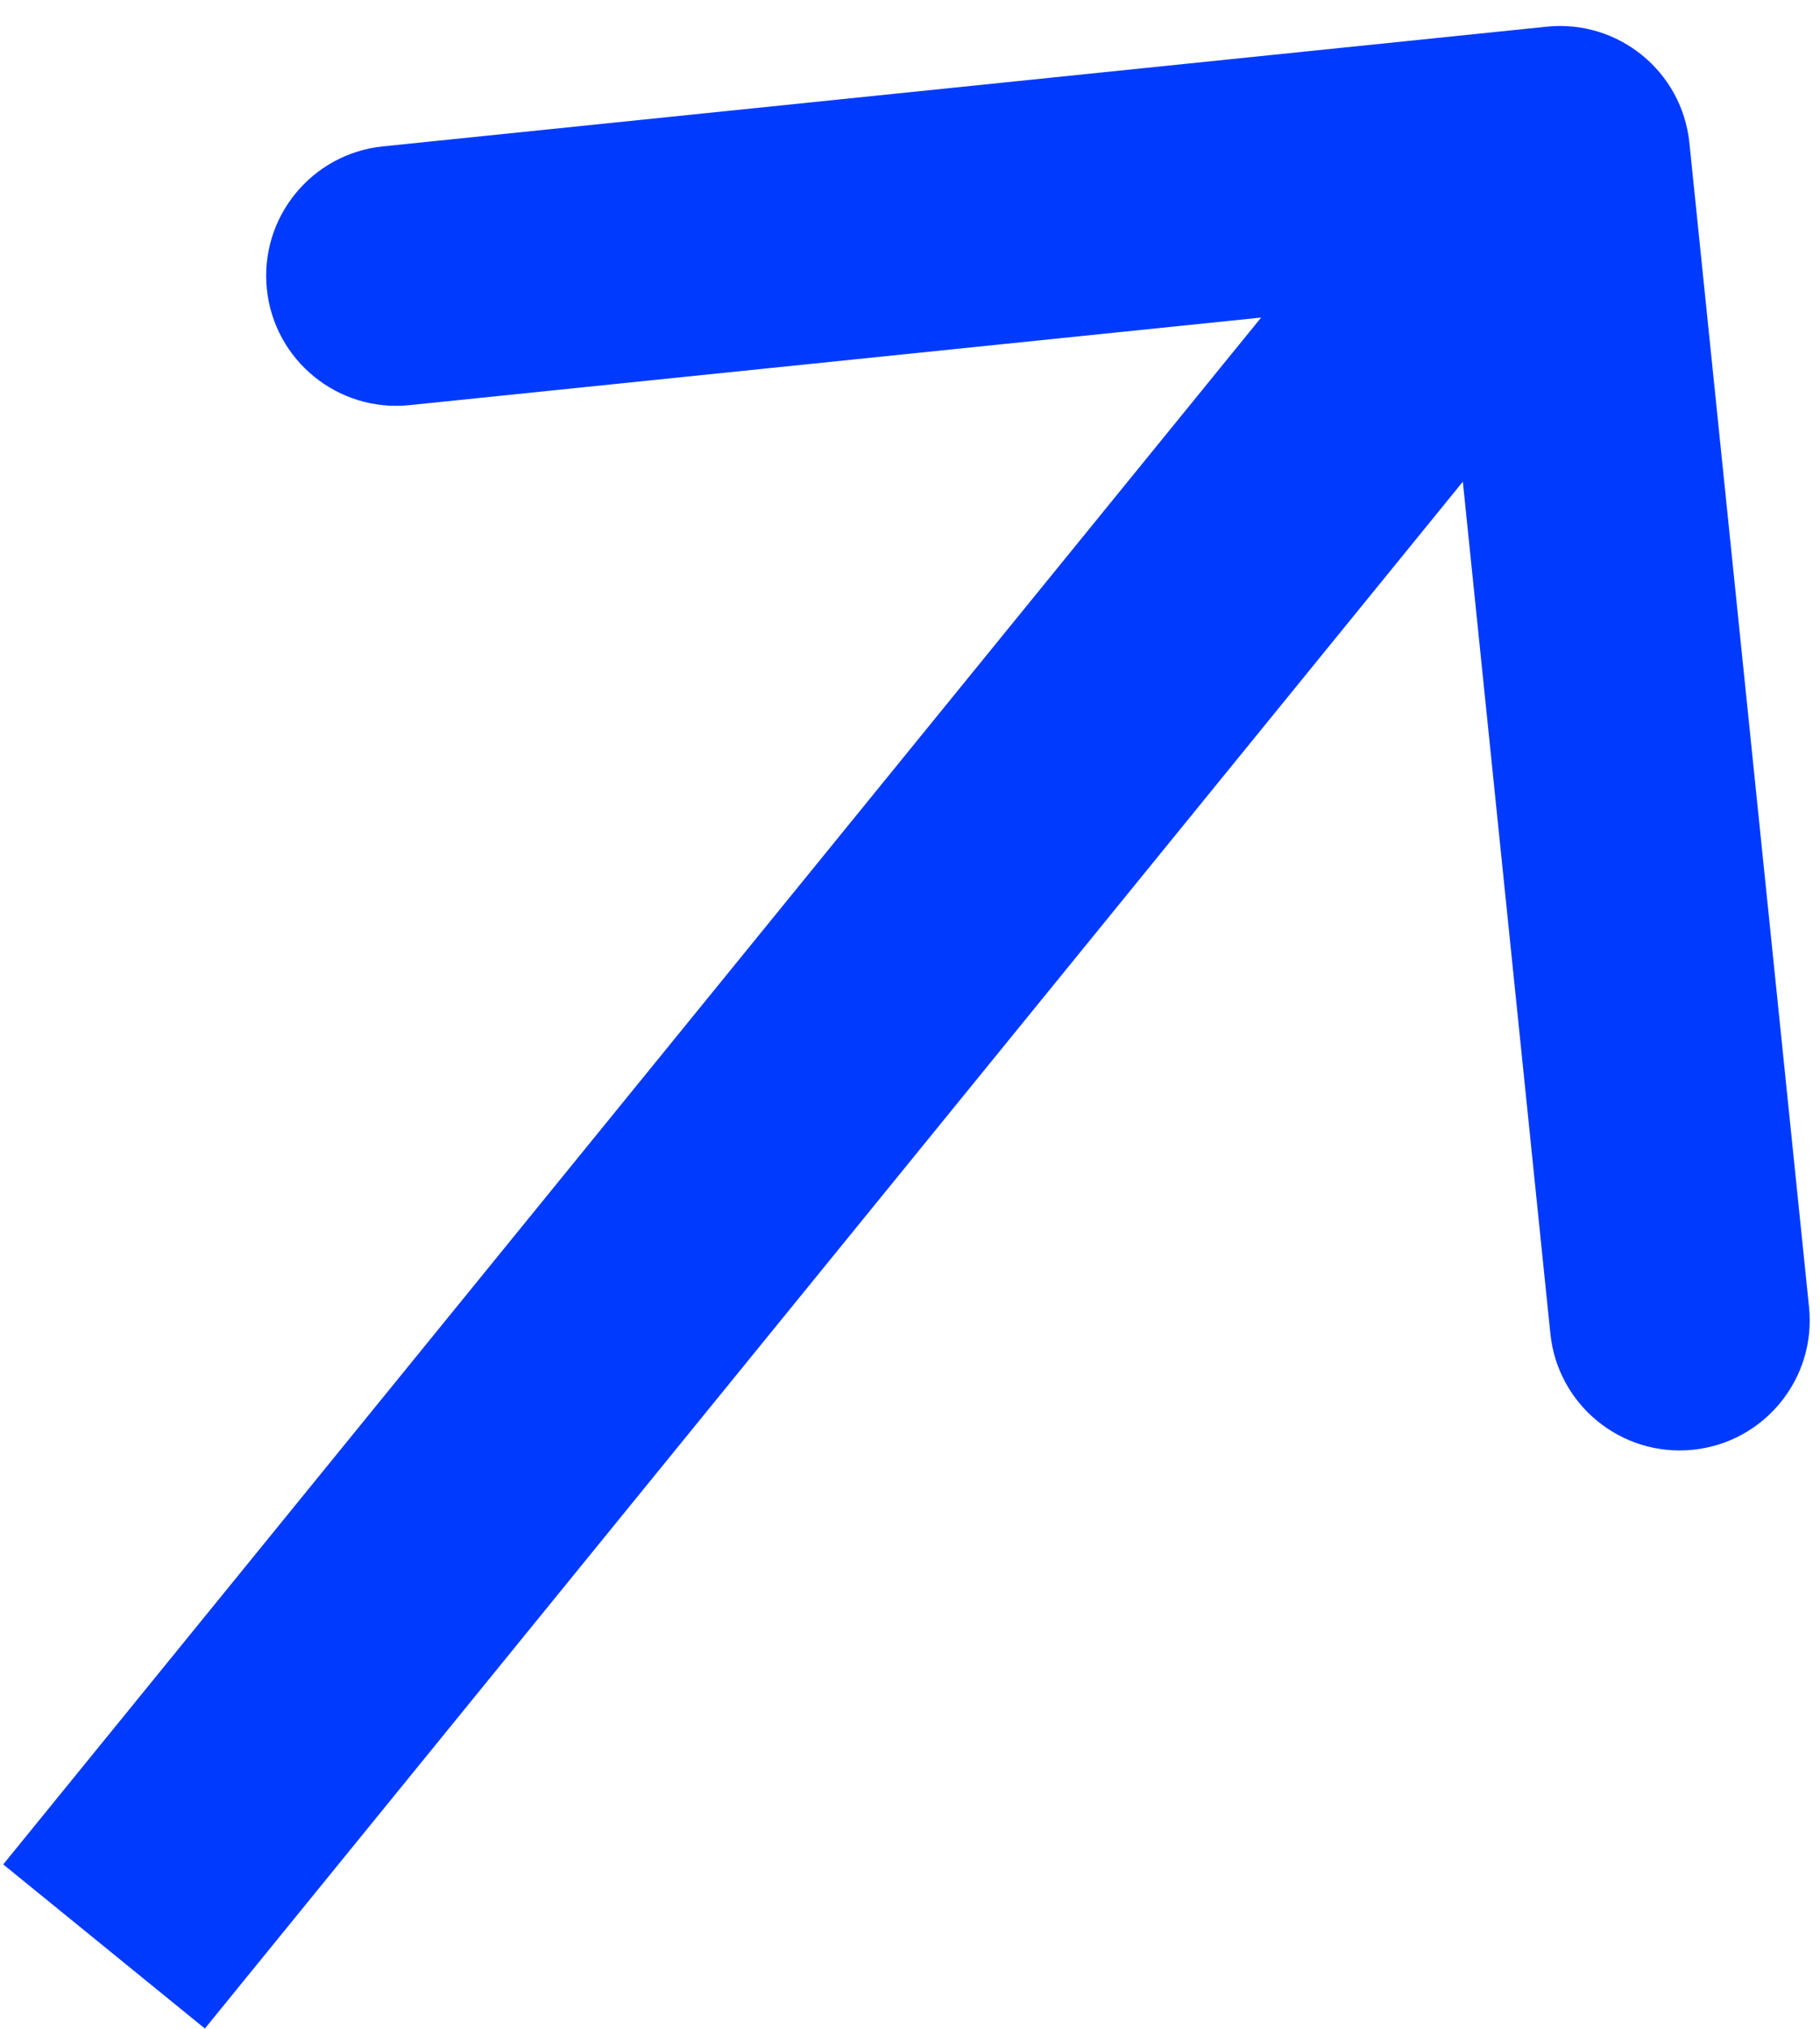 <svg width="35" height="39" viewBox="0 0 35 39" fill="none" xmlns="http://www.w3.org/2000/svg">
<path id="Arrow 3" d="M29.745 0.513C31.119 0.372 32.346 1.371 32.488 2.744L34.789 25.126C34.93 26.5 33.931 27.728 32.558 27.869C31.184 28.01 29.956 27.011 29.815 25.638L27.77 5.743L7.875 7.788C6.501 7.929 5.273 6.93 5.132 5.557C4.991 4.183 5.99 2.956 7.363 2.814L29.745 0.513ZM31.94 4.578L3.94 38.995L0.062 35.84L28.062 1.422L31.94 4.578Z" fill="#003AFF"/>
</svg>
